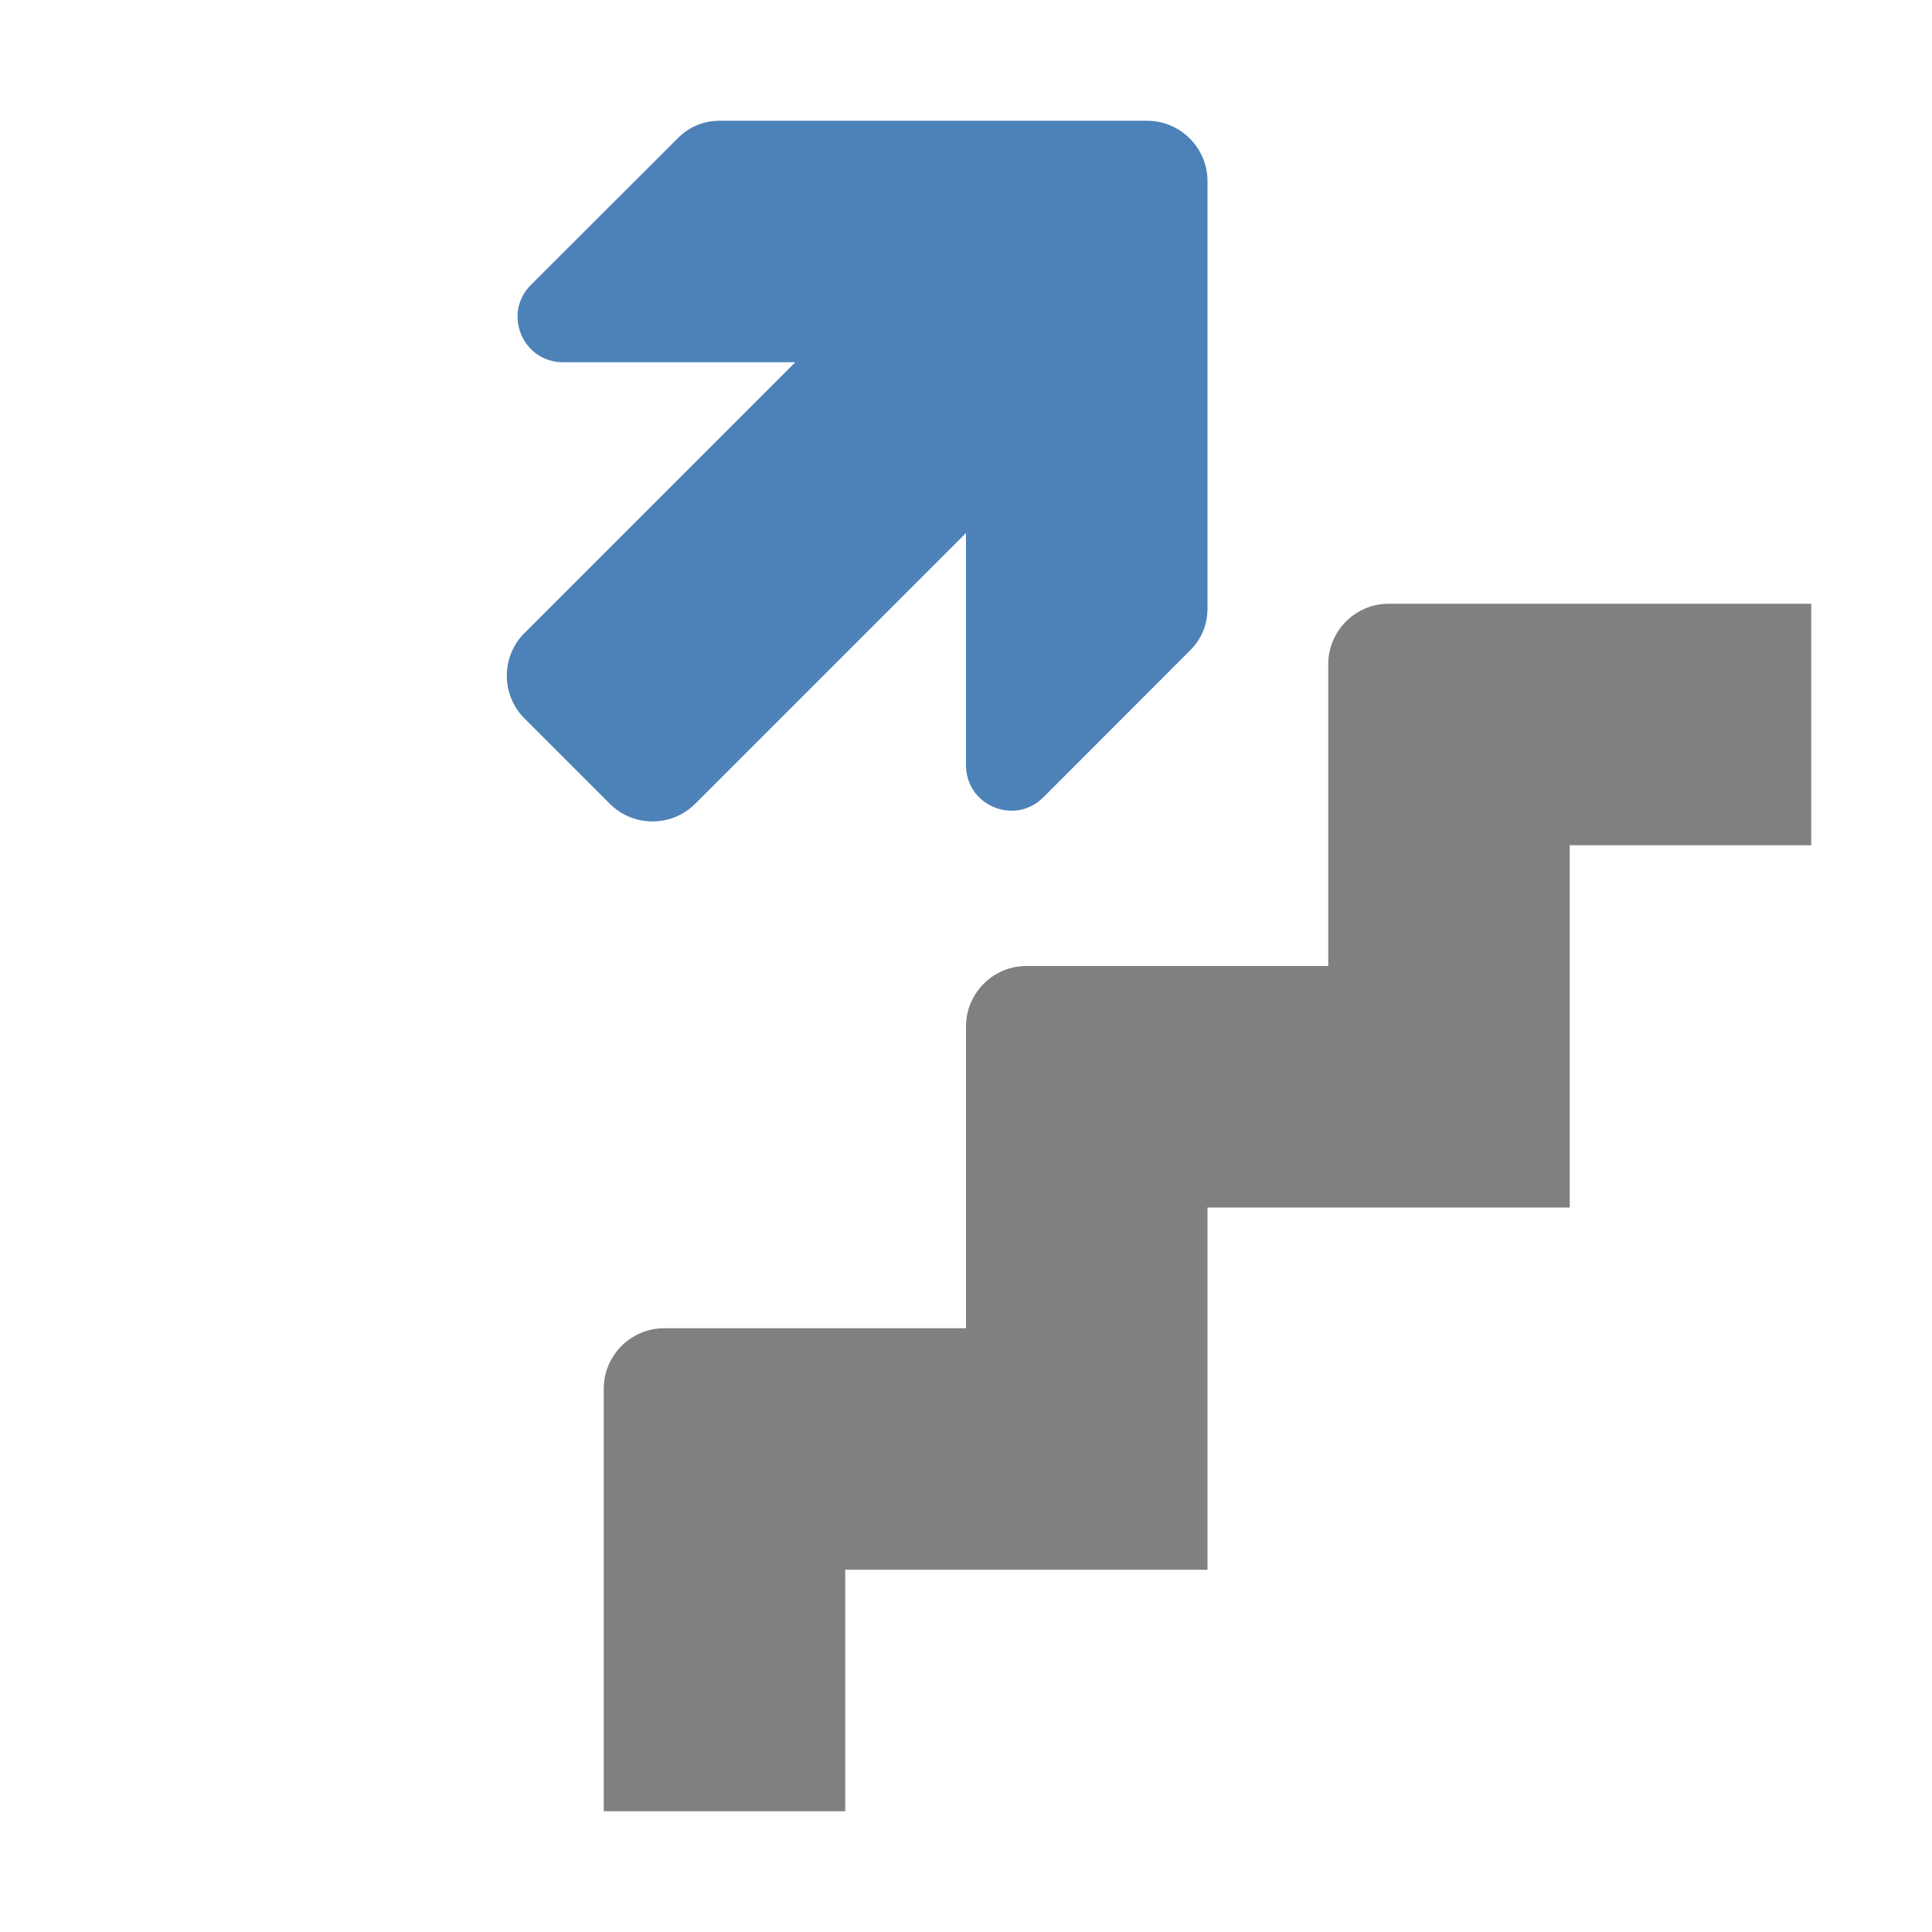 <?xml version="1.0" encoding="UTF-8"?>
<!DOCTYPE svg PUBLIC "-//W3C//DTD SVG 1.1//EN" "http://www.w3.org/Graphics/SVG/1.1/DTD/svg11.dtd">
<svg xmlns="http://www.w3.org/2000/svg" xml:space="preserve" width="1024px" height="1024px" shape-rendering="geometricPrecision" text-rendering="geometricPrecision" image-rendering="optimizeQuality" fill-rule="nonzero" clip-rule="evenodd" viewBox="0 0 10240 10240" xmlns:xlink="http://www.w3.org/1999/xlink">
	<title>stairs_up icon</title>
	<desc>stairs_up icon from the IconExperience.com O-Collection. Copyright by INCORS GmbH (www.incors.com).</desc>
	<path id="curve1" fill="#808080" d="M7360 3200l2240 0 0 1280 -1280 0 0 1920 -1920 0 0 1920 -1920 0 0 1280 -1280 0 0 -2240c0,-176 144,-320 320,-320l1600 0 0 -1600c0,-176 144,-320 320,-320l1600 0 0 -1600c0,-176 144,-320 320,-320z"/>
	<path id="curve0" fill="#4D82B8" d="M6400 960l0 2263c0,88 -31,164 -94,226l-776 777c-70,70 -170,90 -262,52 -91,-38 -148,-123 -148,-222l0 -1231 -1435 1435c-125,125 -328,125 -453,0l-452 -452c-125,-125 -125,-328 0,-453l1435 -1435 -1231 0c-99,0 -184,-57 -222,-148 -38,-92 -18,-192 52,-262l777 -776c62,-63 138,-94 226,-94l2263 0c176,0 320,144 320,320z"/>
</svg>
